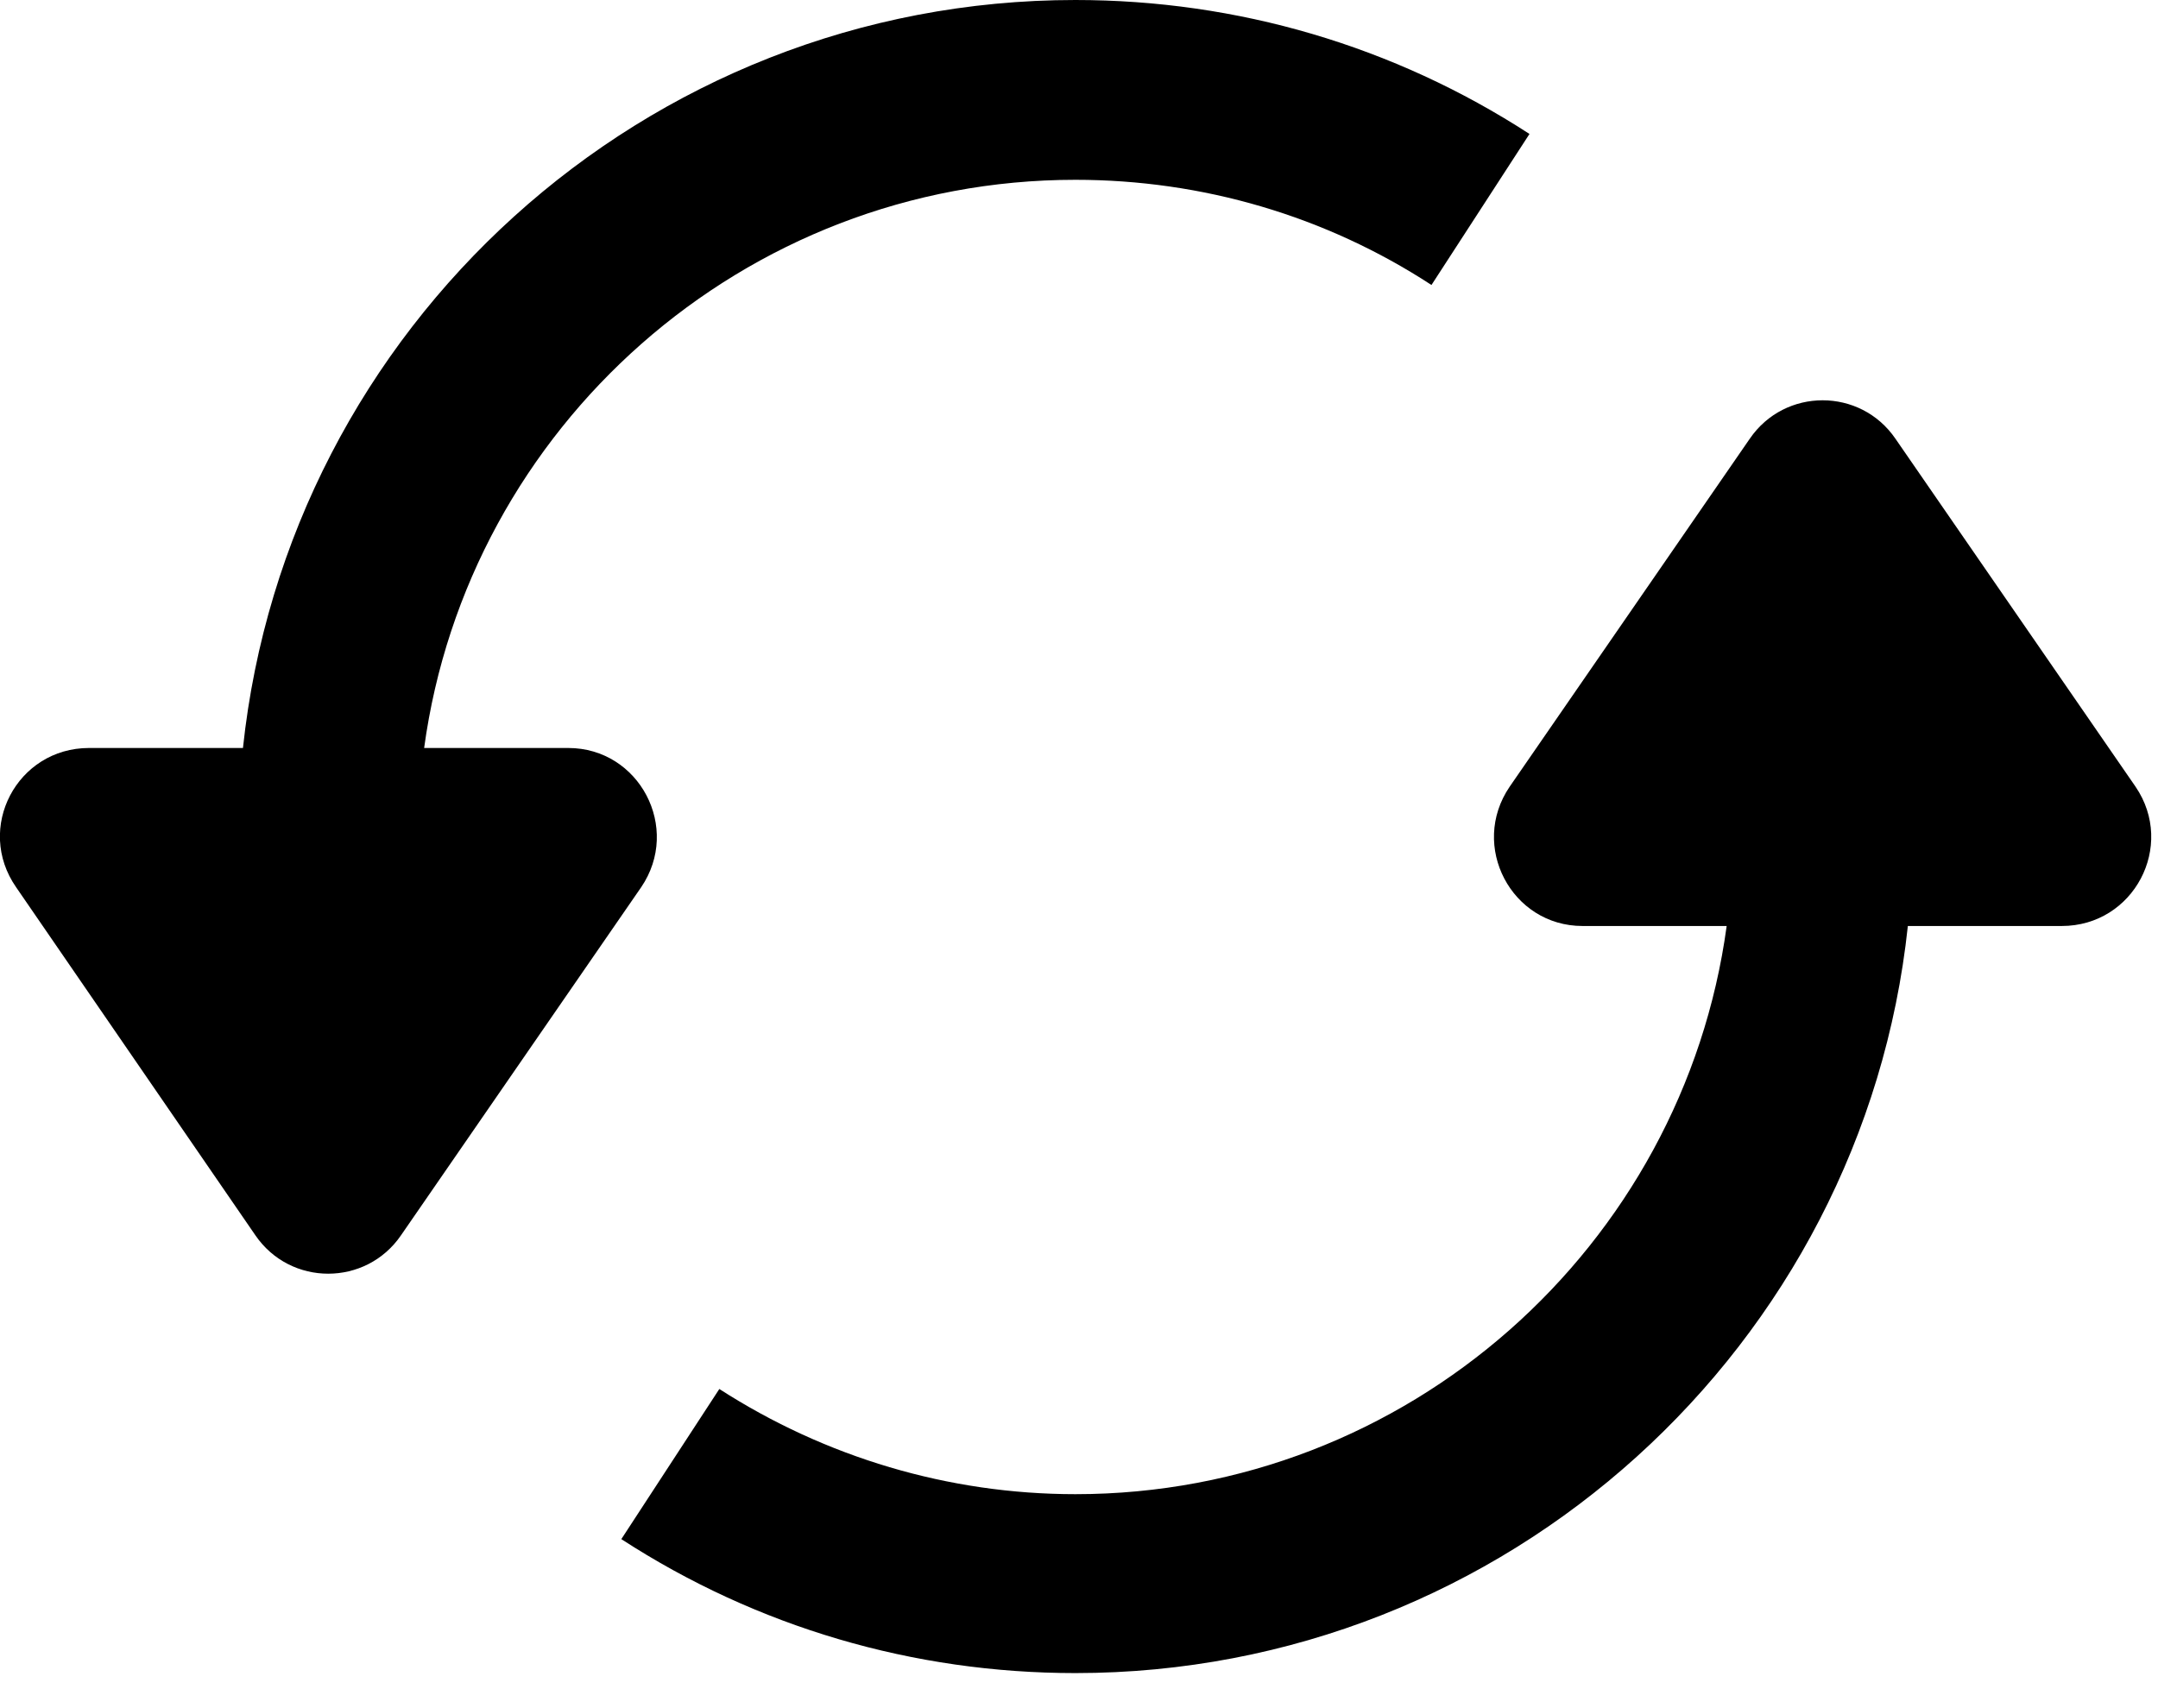 <svg width="24" height="19" viewBox="0 0 24 19" fill="none" xmlns="http://www.w3.org/2000/svg">
    <path fill-rule="evenodd" clip-rule="evenodd"
        d="M11.96 2C8.266 2 5.202 4.756 4.717 8.32H6.32C7.11 8.32 7.58 9.21 7.13 9.87L4.46 13.74C4.07 14.31 3.23 14.31 2.84 13.74L0.18 9.87C-0.28 9.21 0.19 8.32 0.99 8.32H2.702C3.198 3.645 7.164 0 11.96 0C13.76 0 15.5 0.51 17.01 1.49L15.92 3.17C14.74 2.4 13.37 2 11.96 2ZM6.91 17.12C8.42 18.1 10.16 18.61 11.96 18.61C16.756 18.61 20.721 14.966 21.218 10.3H22.93C23.73 10.3 24.2 9.41 23.75 8.75L21.08 4.88C20.69 4.31 19.85 4.31 19.46 4.88L16.79 8.75C16.34 9.41 16.81 10.3 17.6 10.3H19.203C18.718 13.864 15.654 16.62 11.96 16.62C10.55 16.62 9.18 16.21 8 15.45L6.91 17.12Z"
        fill="black" />
</svg>
